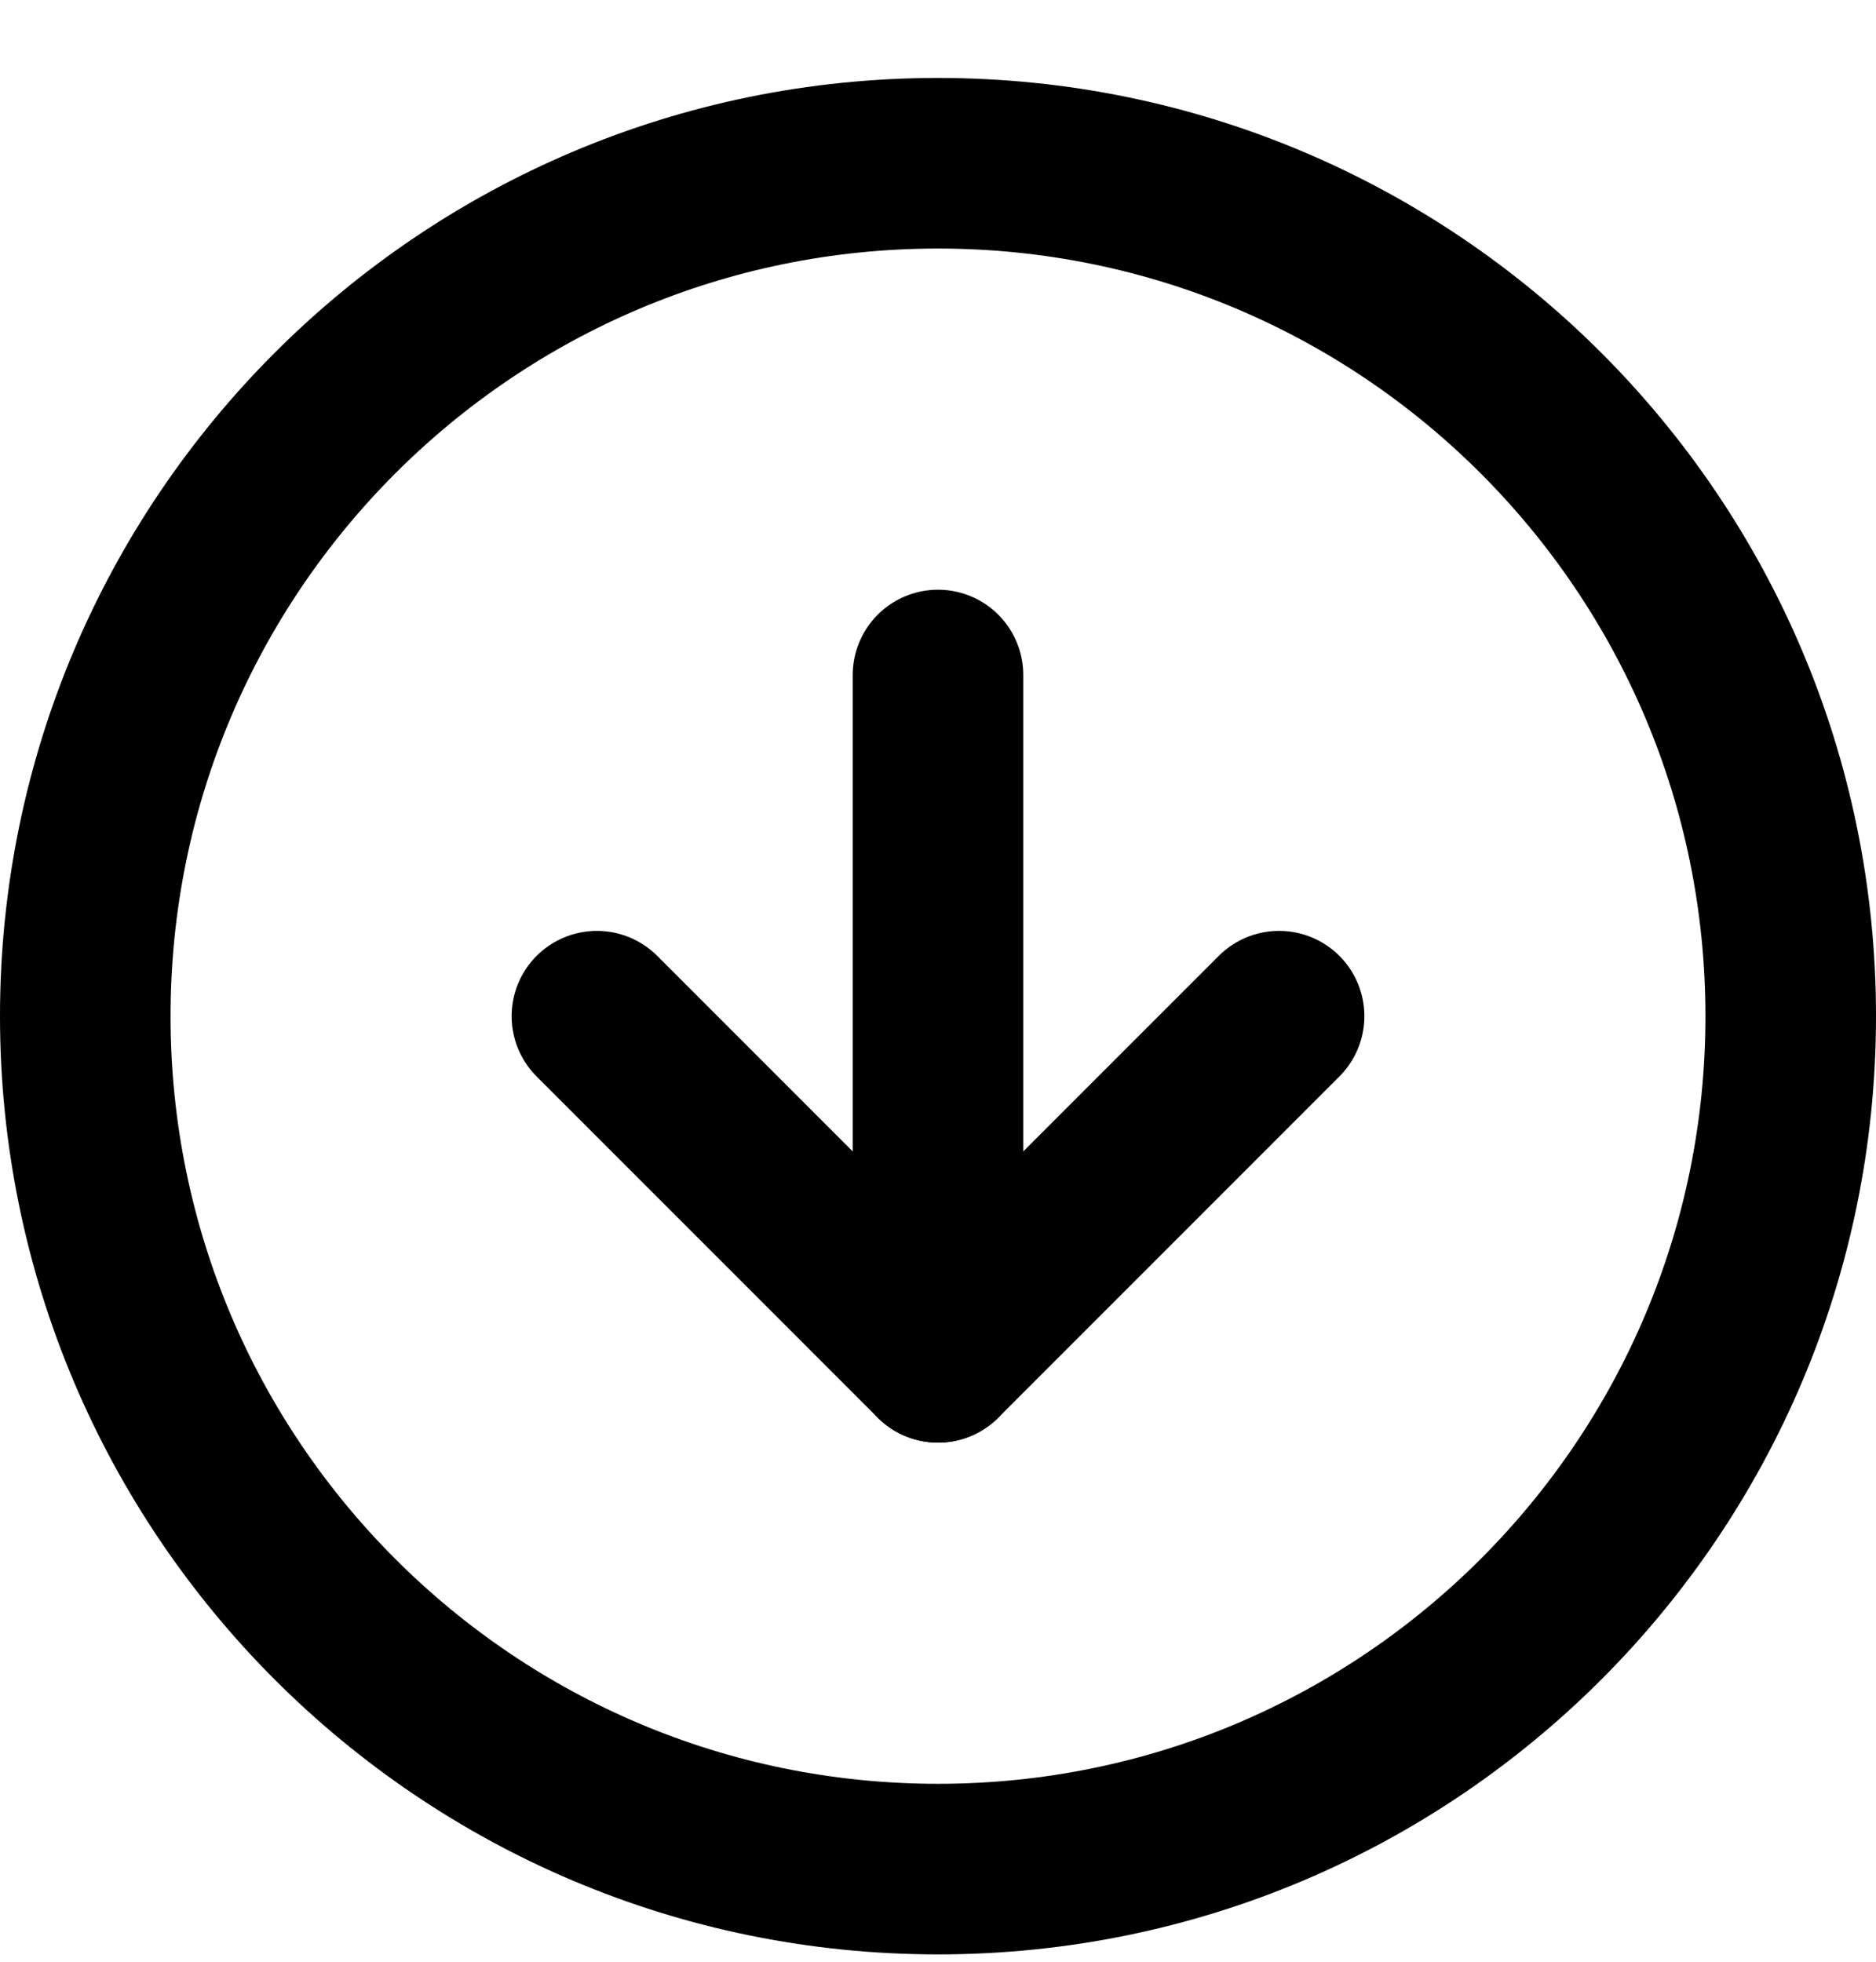 <svg width="22" height="23" viewBox="0 0 22 23" fill="none" xmlns="http://www.w3.org/2000/svg">
<path d="M11 21.914C16.523 21.914 21 17.437 21 11.914C21 6.391 16.523 1.914 11 1.914C5.477 1.914 1 6.391 1 11.914C1 17.437 5.477 21.914 11 21.914Z" stroke="black" stroke-width="2" stroke-linecap="round" stroke-linejoin="round"/>
<path d="M7 11.914L11 15.914L15 11.914" stroke="black" stroke-width="2" stroke-linecap="round" stroke-linejoin="round"/>
<path d="M11 7.914V15.914" stroke="black" stroke-width="2" stroke-linecap="round" stroke-linejoin="round"/>
</svg>

